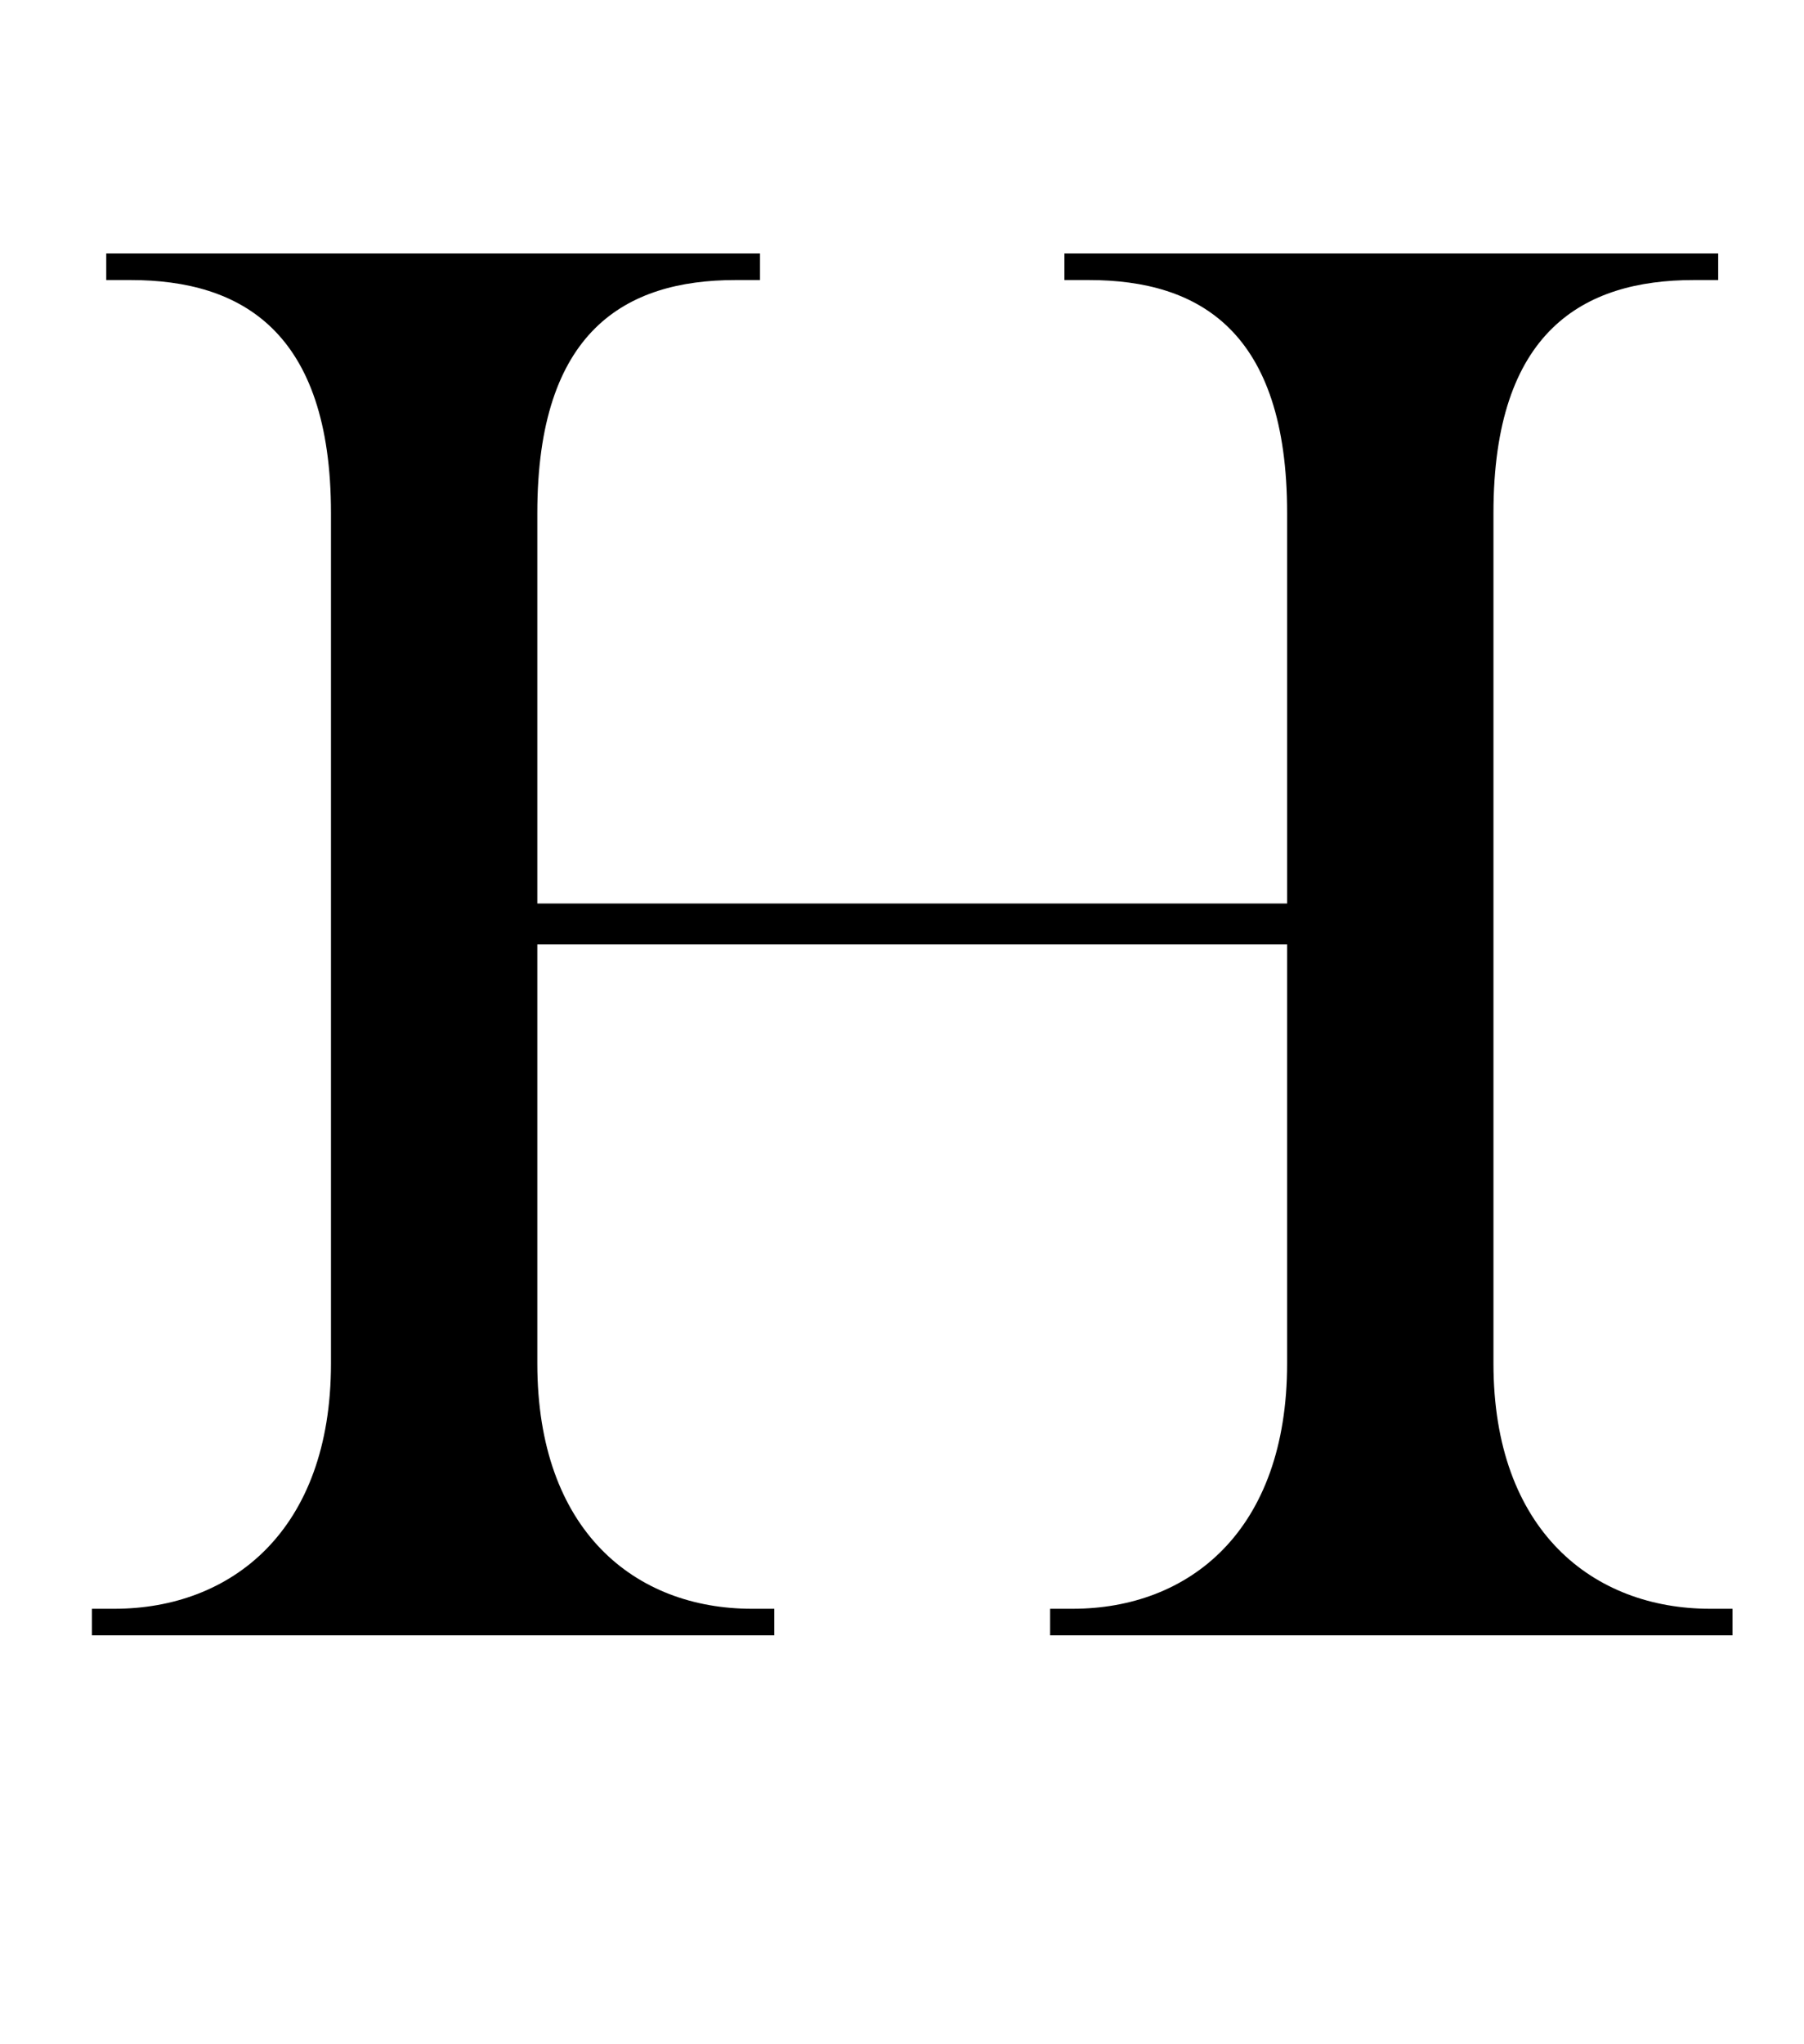 <?xml version="1.0" standalone="no"?>
<!DOCTYPE svg PUBLIC "-//W3C//DTD SVG 1.1//EN" "http://www.w3.org/Graphics/SVG/1.1/DTD/svg11.dtd" >
<svg xmlns="http://www.w3.org/2000/svg" xmlns:xlink="http://www.w3.org/1999/xlink" version="1.1" viewBox="-10 0 883 1000">
  <g transform="matrix(1 0 0 -1 0 800)">
   <path fill="currentColor"
d="M620 358h-367v191c0 89 43 114 97 114h12v13h-320v-13h12c54 0 98 -25 98 -114v-416c0 -82 -49 -120 -106 -120h-11v-13h334v13h-11c-57 0 -105 38 -105 120v205h367v-205c0 -82 -48 -120 -105 -120h-11v-13h334v13h-11c-57 0 -106 38 -106 120v416c0 89 44 114 98 114
h12v13h-320v-13h12c54 0 97 -25 97 -114v-191z" />
  </g>

</svg>
